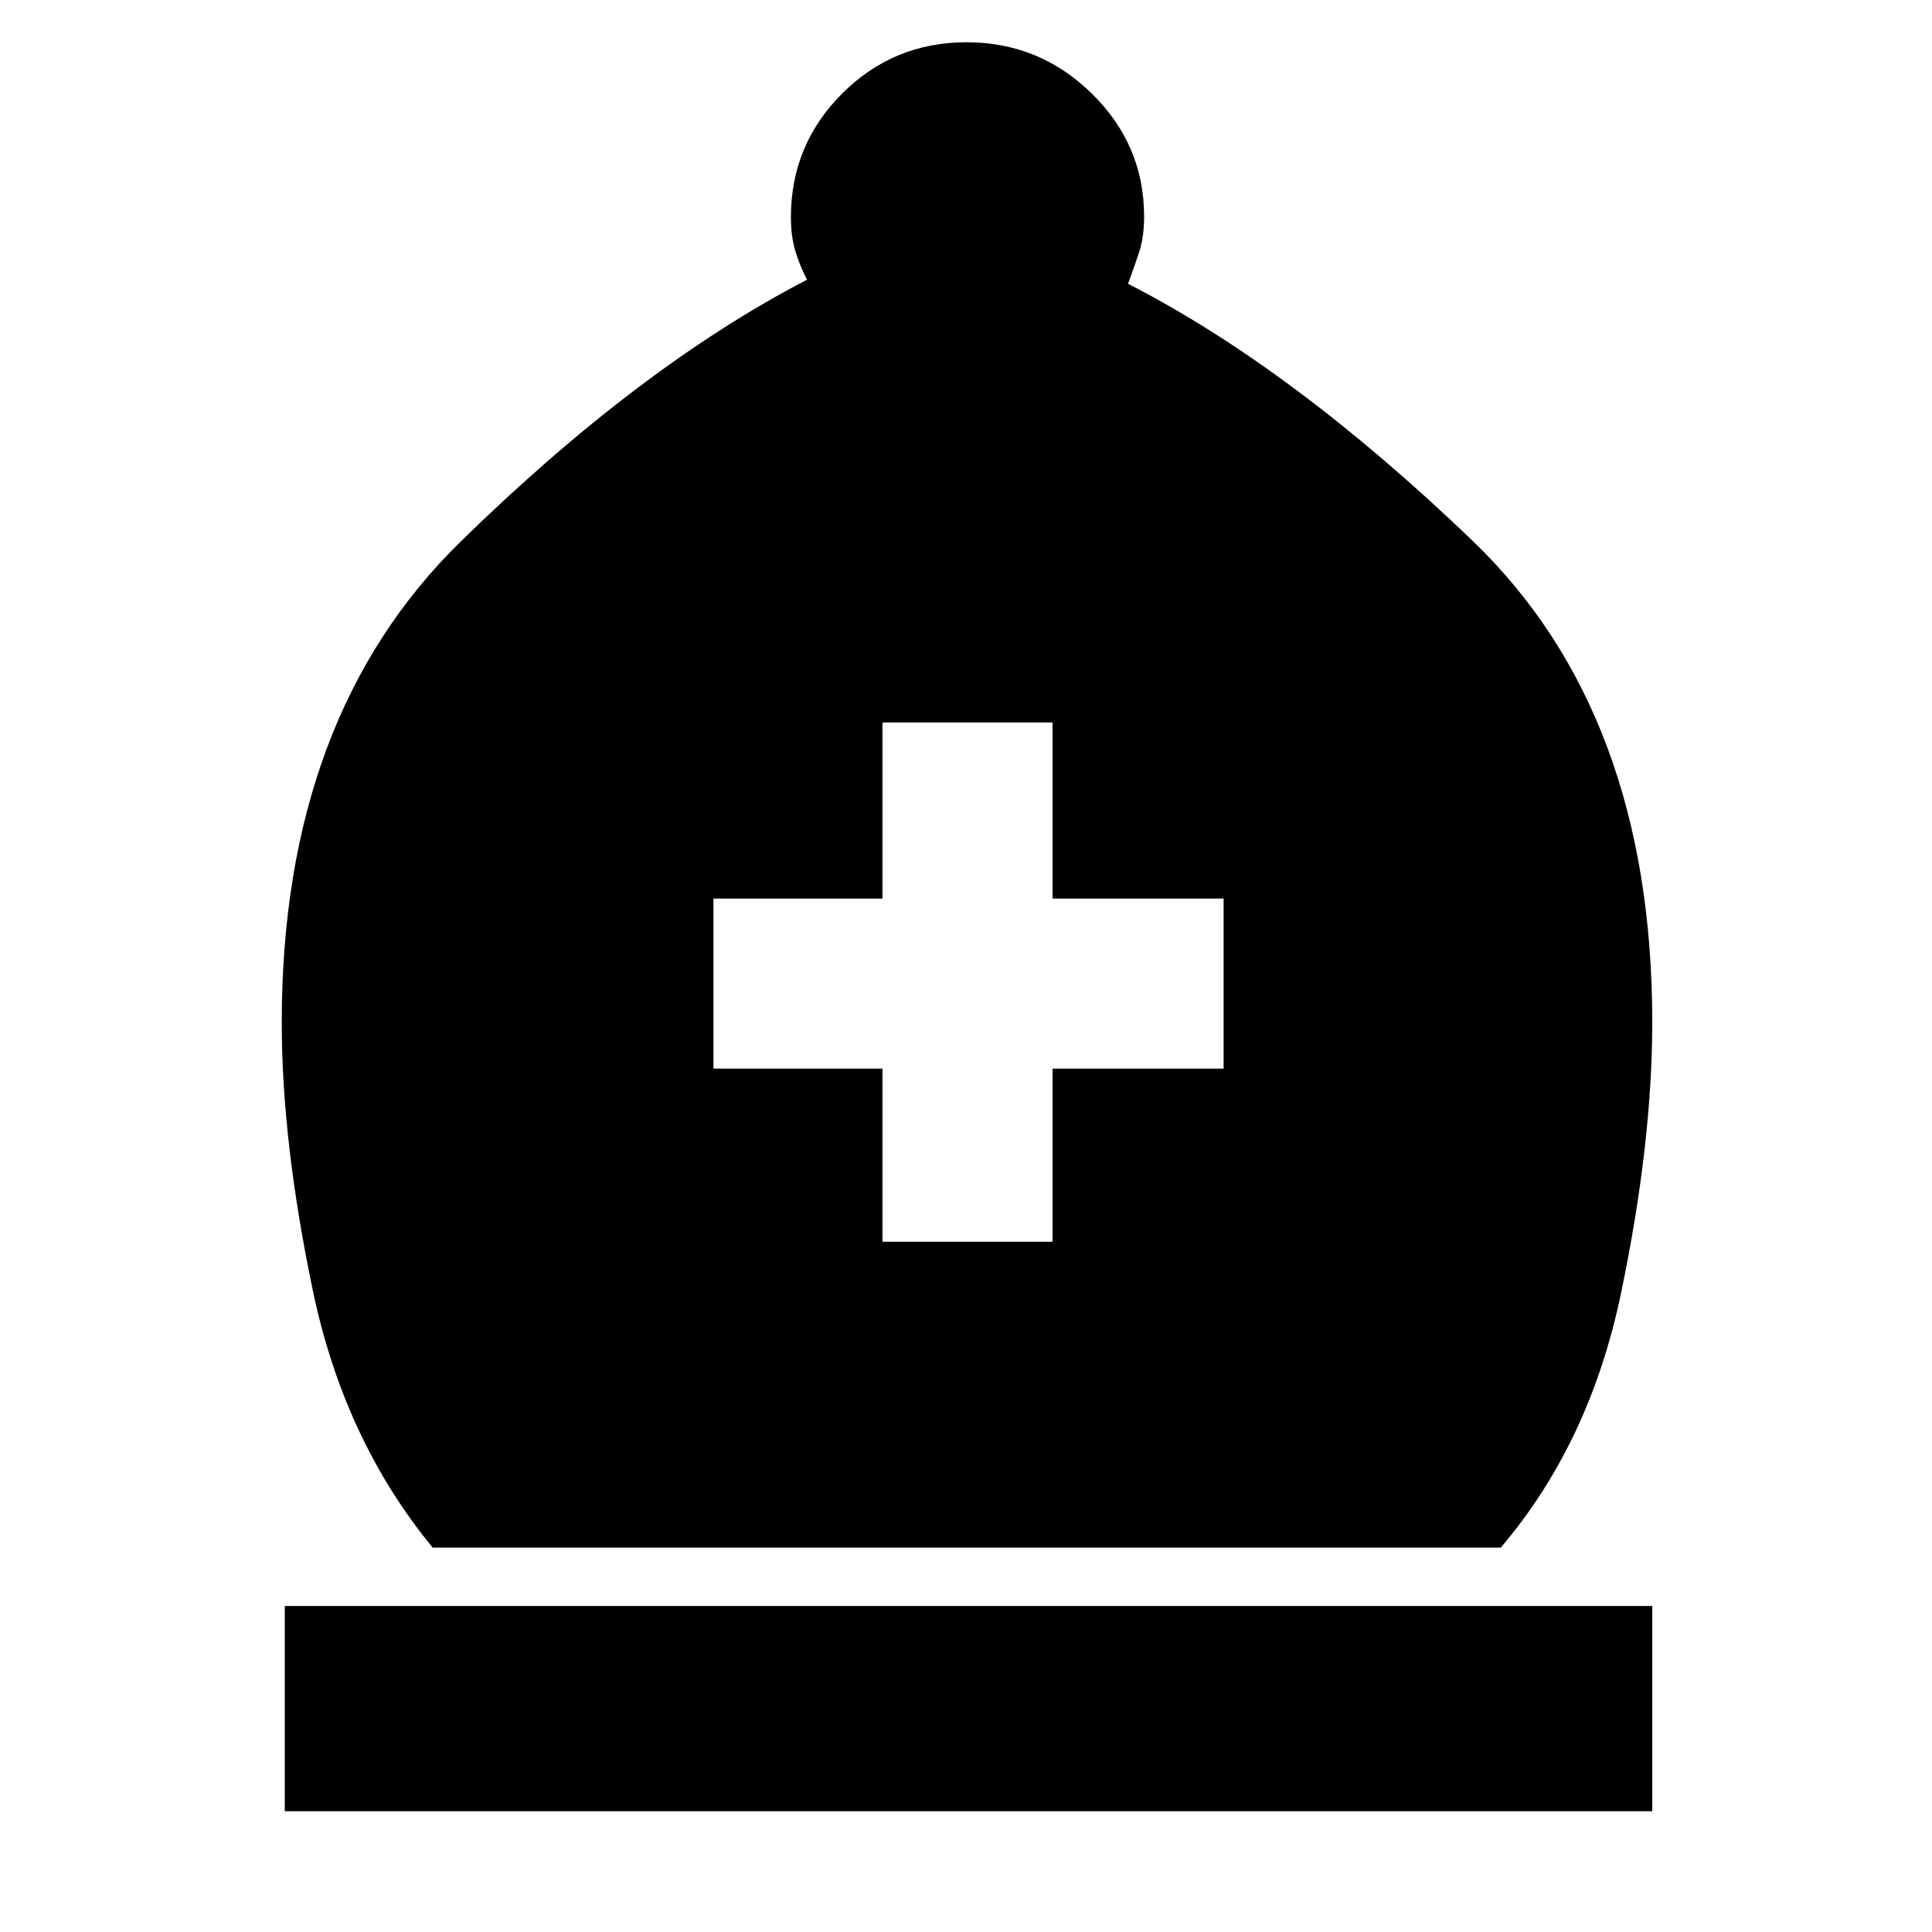 <svg xmlns="http://www.w3.org/2000/svg" height="48" viewBox="0 -960 960 960" width="48"><path d="M215-191q-44-53.5-59.5-127.5T140-452q0-152 89-239t172-130q-3.56-6.89-5.78-14.19-2.22-7.31-2.22-16.88 0-36.05 25.51-61.49Q444.01-939 480.27-939t62.24 25.5q25.99 25.5 25.99 61 0 10.32-2.5 17.91T560.5-819q82 42 171.25 127.75T821-452q0 60-15.5 134.5T745.73-191H215ZM141.5-60v-102H821v102H141.5Zm297-283H523v-86h85v-84.5h-85V-601h-84.5v87.5h-84v84.5h84v86Z"/></svg>